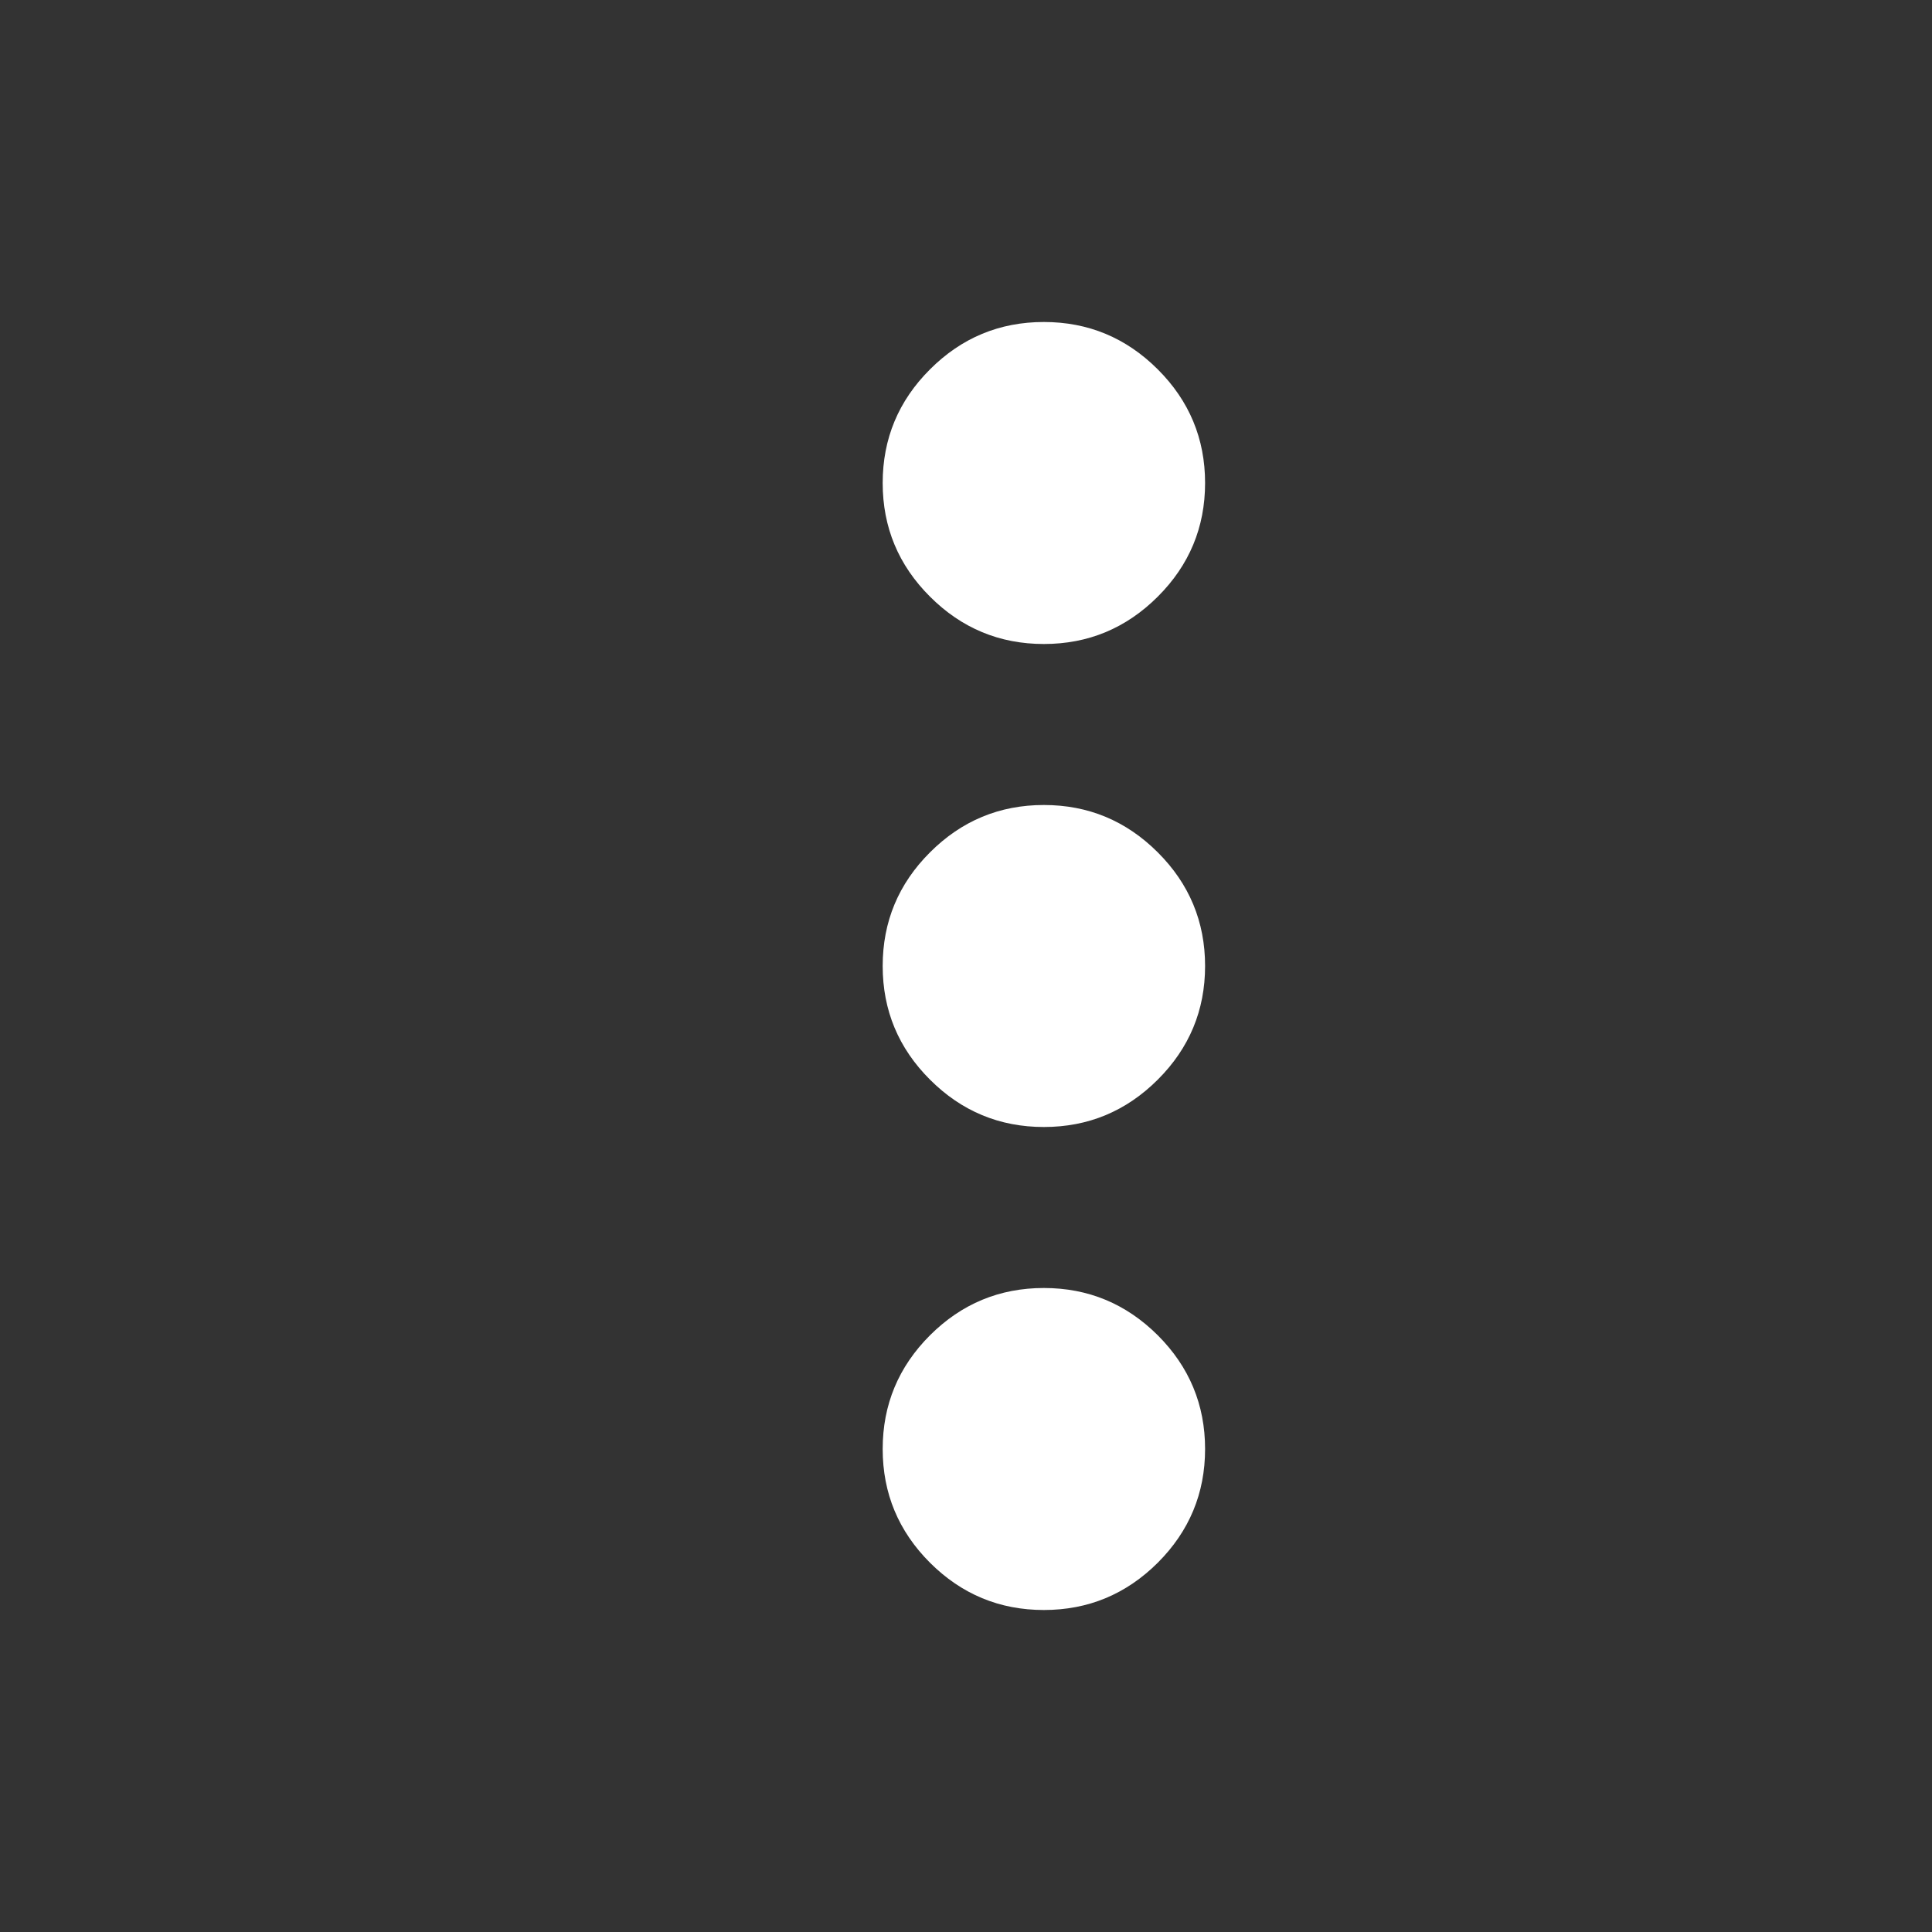 <svg width="24" height="24" viewBox="0 0 24 24" fill="none" xmlns="http://www.w3.org/2000/svg">
<rect x="0" y="0" width="24" height="24" fill="#333333" stroke="none"/>
<mask id="mask0_1_991" style="mask-type:alpha" maskUnits="userSpaceOnUse" x="0" y="0" width="24" height="24">
<rect width="24" height="24" fill="#D9D9D9"/>
</mask>
<g mask="url(#mask0_1_991)">
<path d="M12.967 20C12.417 20 11.945 19.804 11.553 19.413C11.161 19.021 10.965 18.55 10.965 18C10.965 17.45 11.161 16.979 11.553 16.587C11.945 16.196 12.417 16 12.967 16C13.518 16 13.989 16.196 14.382 16.587C14.774 16.979 14.97 17.45 14.97 18C14.97 18.55 14.774 19.021 14.382 19.413C13.989 19.804 13.518 20 12.967 20ZM12.967 14C12.417 14 11.945 13.804 11.553 13.412C11.161 13.021 10.965 12.55 10.965 12C10.965 11.45 11.161 10.979 11.553 10.588C11.945 10.196 12.417 10 12.967 10C13.518 10 13.989 10.196 14.382 10.588C14.774 10.979 14.97 11.45 14.97 12C14.97 12.55 14.774 13.021 14.382 13.412C13.989 13.804 13.518 14 12.967 14ZM12.967 8C12.417 8 11.945 7.804 11.553 7.412C11.161 7.021 10.965 6.55 10.965 6C10.965 5.45 11.161 4.979 11.553 4.588C11.945 4.196 12.417 4 12.967 4C13.518 4 13.989 4.196 14.382 4.588C14.774 4.979 14.97 5.45 14.97 6C14.97 6.55 14.774 7.021 14.382 7.412C13.989 7.804 13.518 8 12.967 8Z" fill="white"/>
</g>
</svg>

